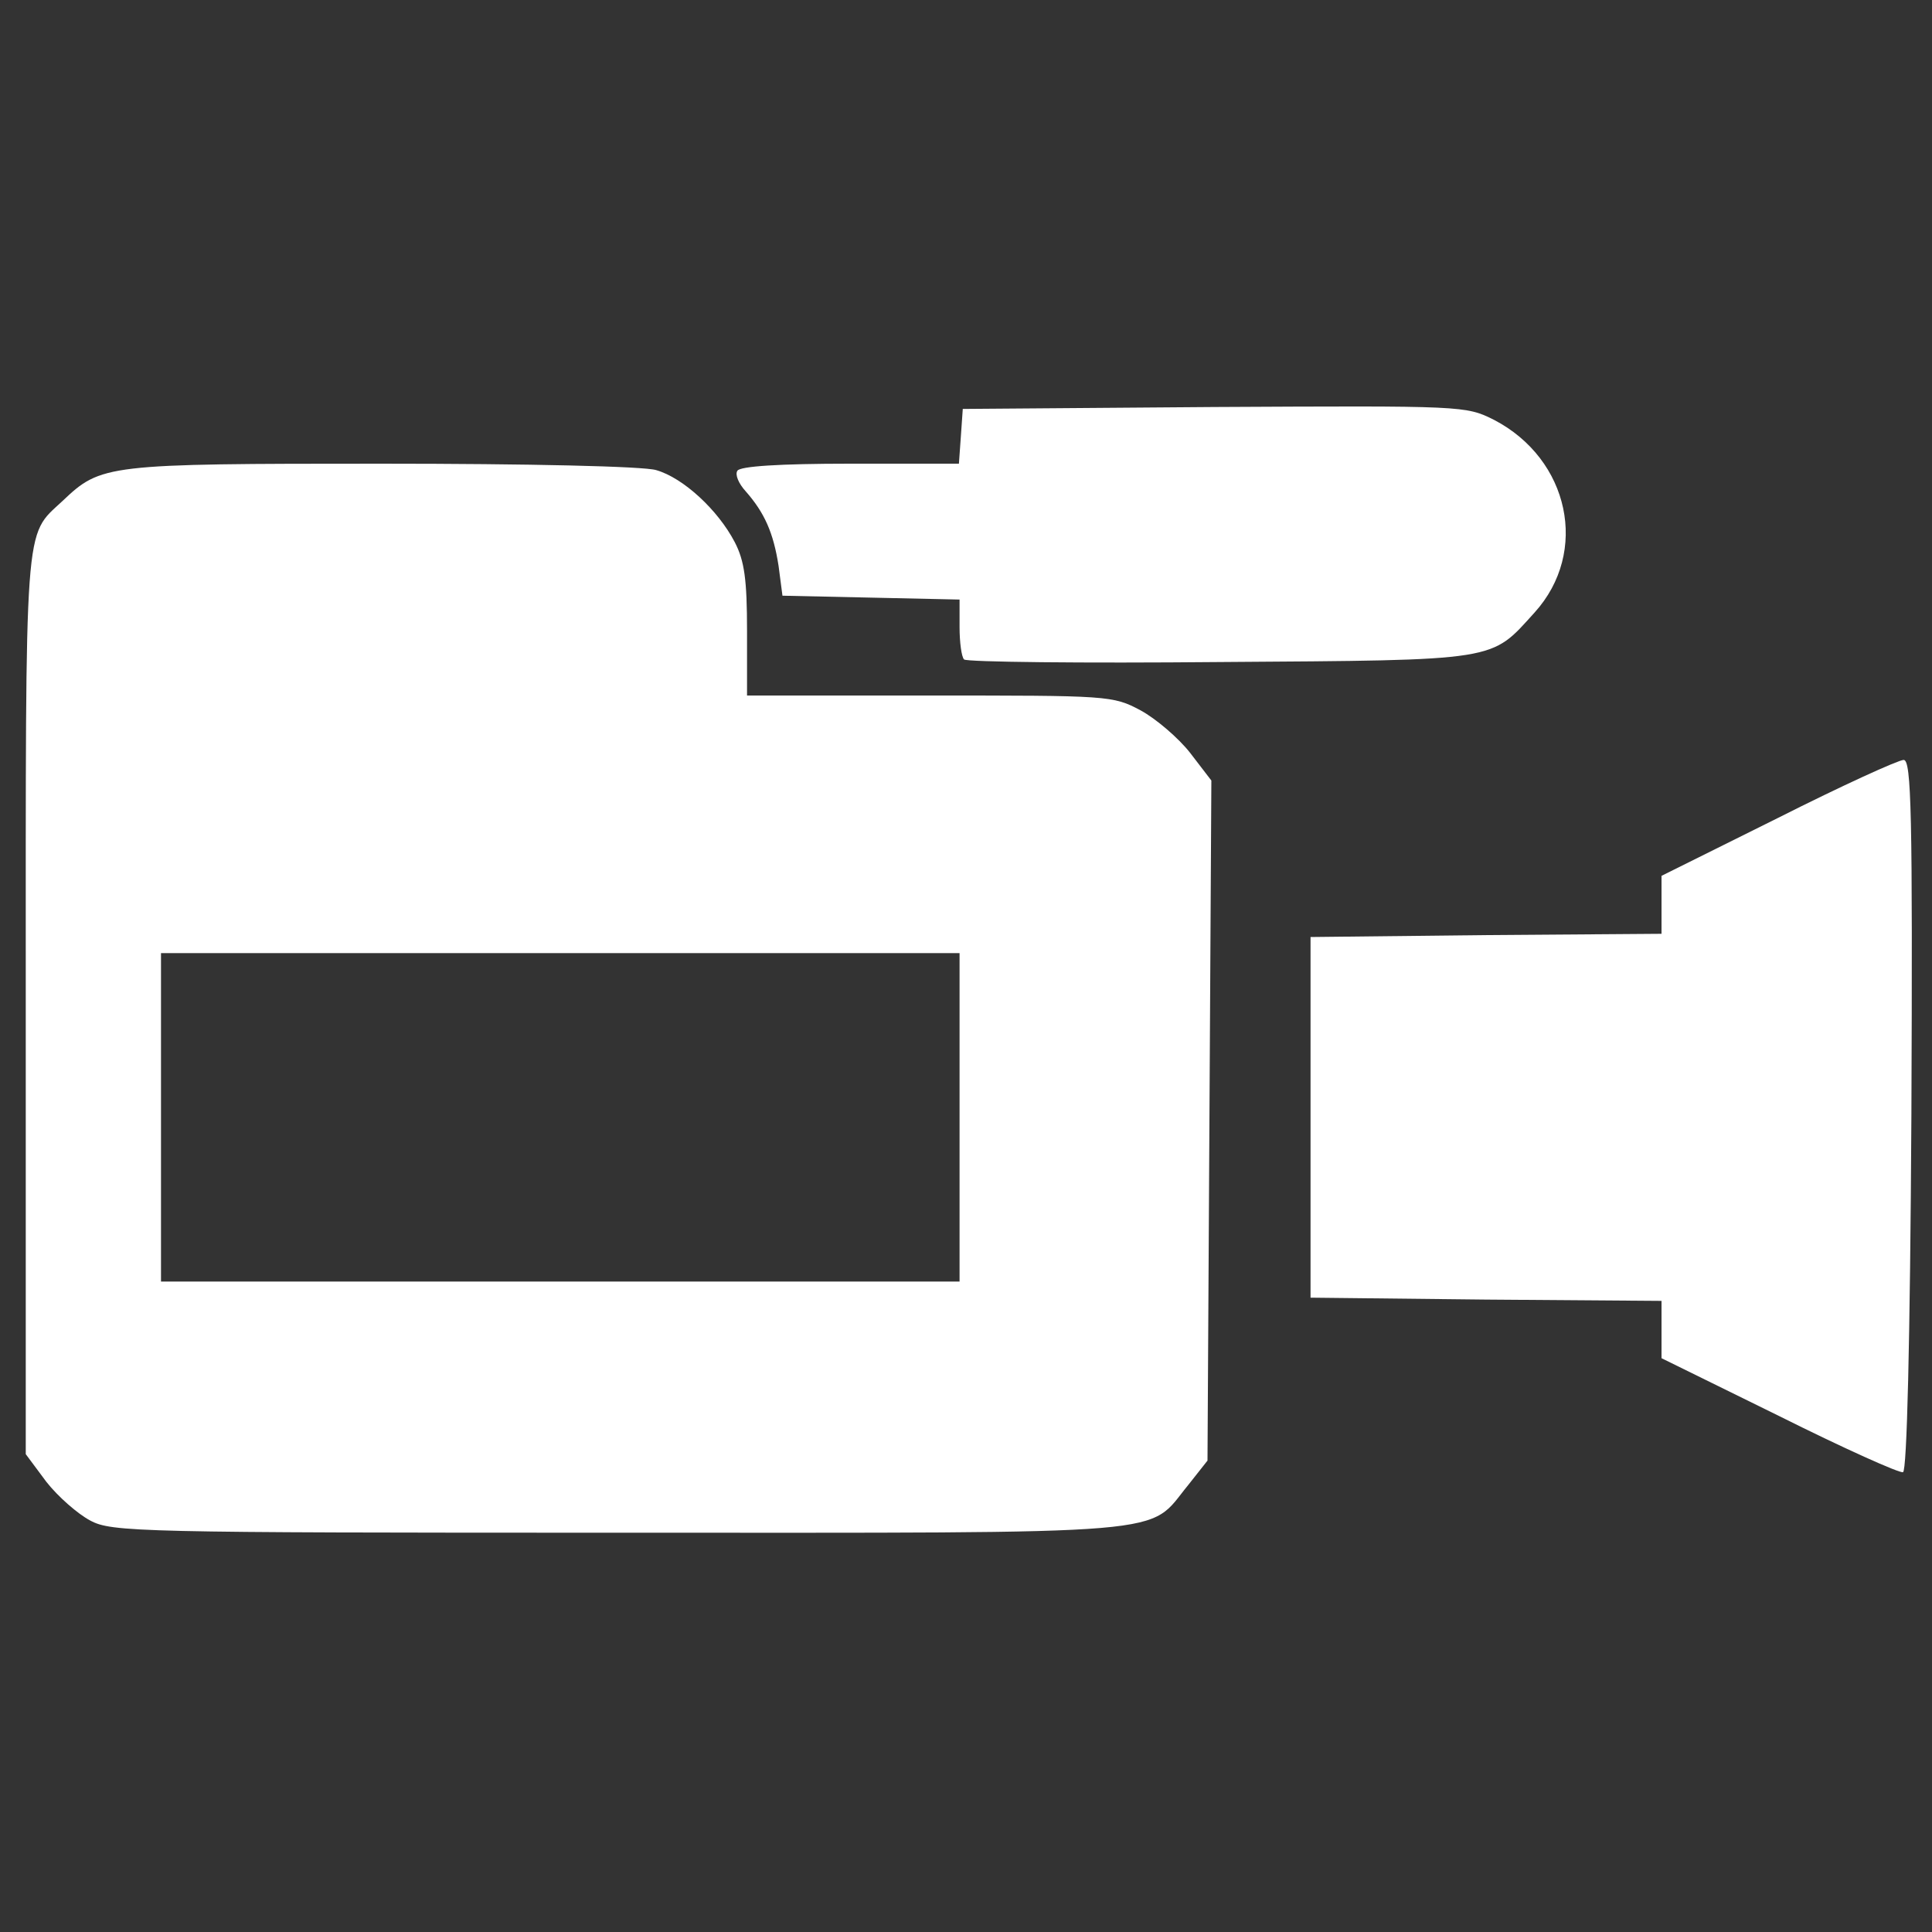 <!DOCTYPE svg PUBLIC "-//W3C//DTD SVG 20010904//EN" "http://www.w3.org/TR/2001/REC-SVG-20010904/DTD/svg10.dtd">
<svg version="1.0" xmlns="http://www.w3.org/2000/svg" width="300px" height="300px" viewBox="0 0 3000 3000" preserveAspectRatio="xMidYMid meet">
<rect x="0" y="0" width="3000" height="3000" fill="#333333" stroke="none"/>
<g id="layer1" fill="#ffffff" stroke="none">
 <path d="M140 2361 c-19 -10 -50 -37 -68 -60 l-32 -43 0 -699 c0 -761 -3 -725 57 -781 60 -57 67 -58 495 -58 228 0 408 4 427 10 42 12 96 62 122 112 15 29 19 58 19 138 l0 100 283 0 c278 0 285 0 328 23 24 13 59 43 77 66 l33 43 -3 528 -3 528 -30 38 c-65 79 -3 74 -885 74 -745 0 -787 -1 -820 -19z m1350 -626 l0 -255 -620 0 -620 0 0 255 0 255 620 0 620 0 0 -255z"/>
 <path d="M2763 2199 l-183 -90 0 -45 0 -44 -272 -2 -273 -3 0 -280 0 -280 273 -3 272 -2 0 -45 0 -45 181 -90 c99 -50 187 -90 195 -90 12 0 14 82 12 552 -2 357 -7 552 -13 554 -5 2 -92 -37 -192 -87z"/>
 <path d="M1497 1024 c-4 -4 -7 -27 -7 -50 l0 -43 -137 -3 -138 -3 -6 -46 c-8 -52 -22 -83 -51 -116 -11 -12 -17 -26 -13 -32 4 -7 65 -11 175 -11 l169 0 3 -42 3 -43 390 -3 c388 -2 391 -2 435 20 117 61 148 205 63 299 -69 76 -52 74 -488 77 -215 2 -394 0 -398 -4z"/>
 </g>

</svg>